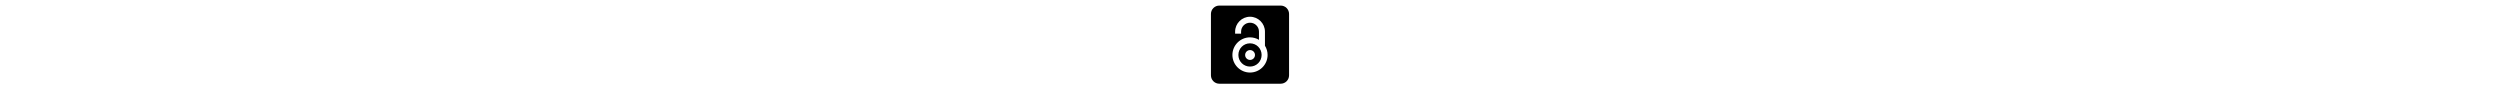 <svg xmlns="http://www.w3.org/2000/svg" viewBox="0 0 448 512" height="16" class="icon icon-open-access-square"><path d="M48 32C21.5 32 0 53.5 0 80L0 432C0 458.5 21.5 480 48 480L400 480C426.5 480 448 458.5 448 432L448 80C448 53.5 426.5 32 400 32L48 32zM 224.193 96C271.244 96 309.754 134.51 309.754 181.561L309.754 262.113C319.339 277.537 324.891 295.701 324.891 315.109C324.891 370.626 279.517 416 224 416C168.483 416 123.109 370.626 123.109 315.109C123.109 259.592 168.483 214.221 224 214.221C242.779 214.221 260.394 219.418 275.488 228.438L275.488 181.561C275.488 153.028 252.725 130.266 224.193 130.266C195.662 130.266 172.9 153.028 172.9 181.561L172.9 193.246L138.635 193.246L138.635 181.561C138.635 134.51 177.143 96 224.193 96zM 224 248.484C187.001 248.484 157.375 278.111 157.375 315.109C157.375 352.108 187.001 381.734 224 381.734C260.999 381.734 290.625 352.108 290.625 315.109C290.625 278.111 260.999 248.484 224 248.484zM 224.328 287.146C239.94 287.146 252.598 299.802 252.598 315.414C252.598 331.026 239.94 343.684 224.328 343.684C208.716 343.684 196.061 331.026 196.061 315.414C196.061 299.802 208.716 287.146 224.328 287.146z"/></svg>
